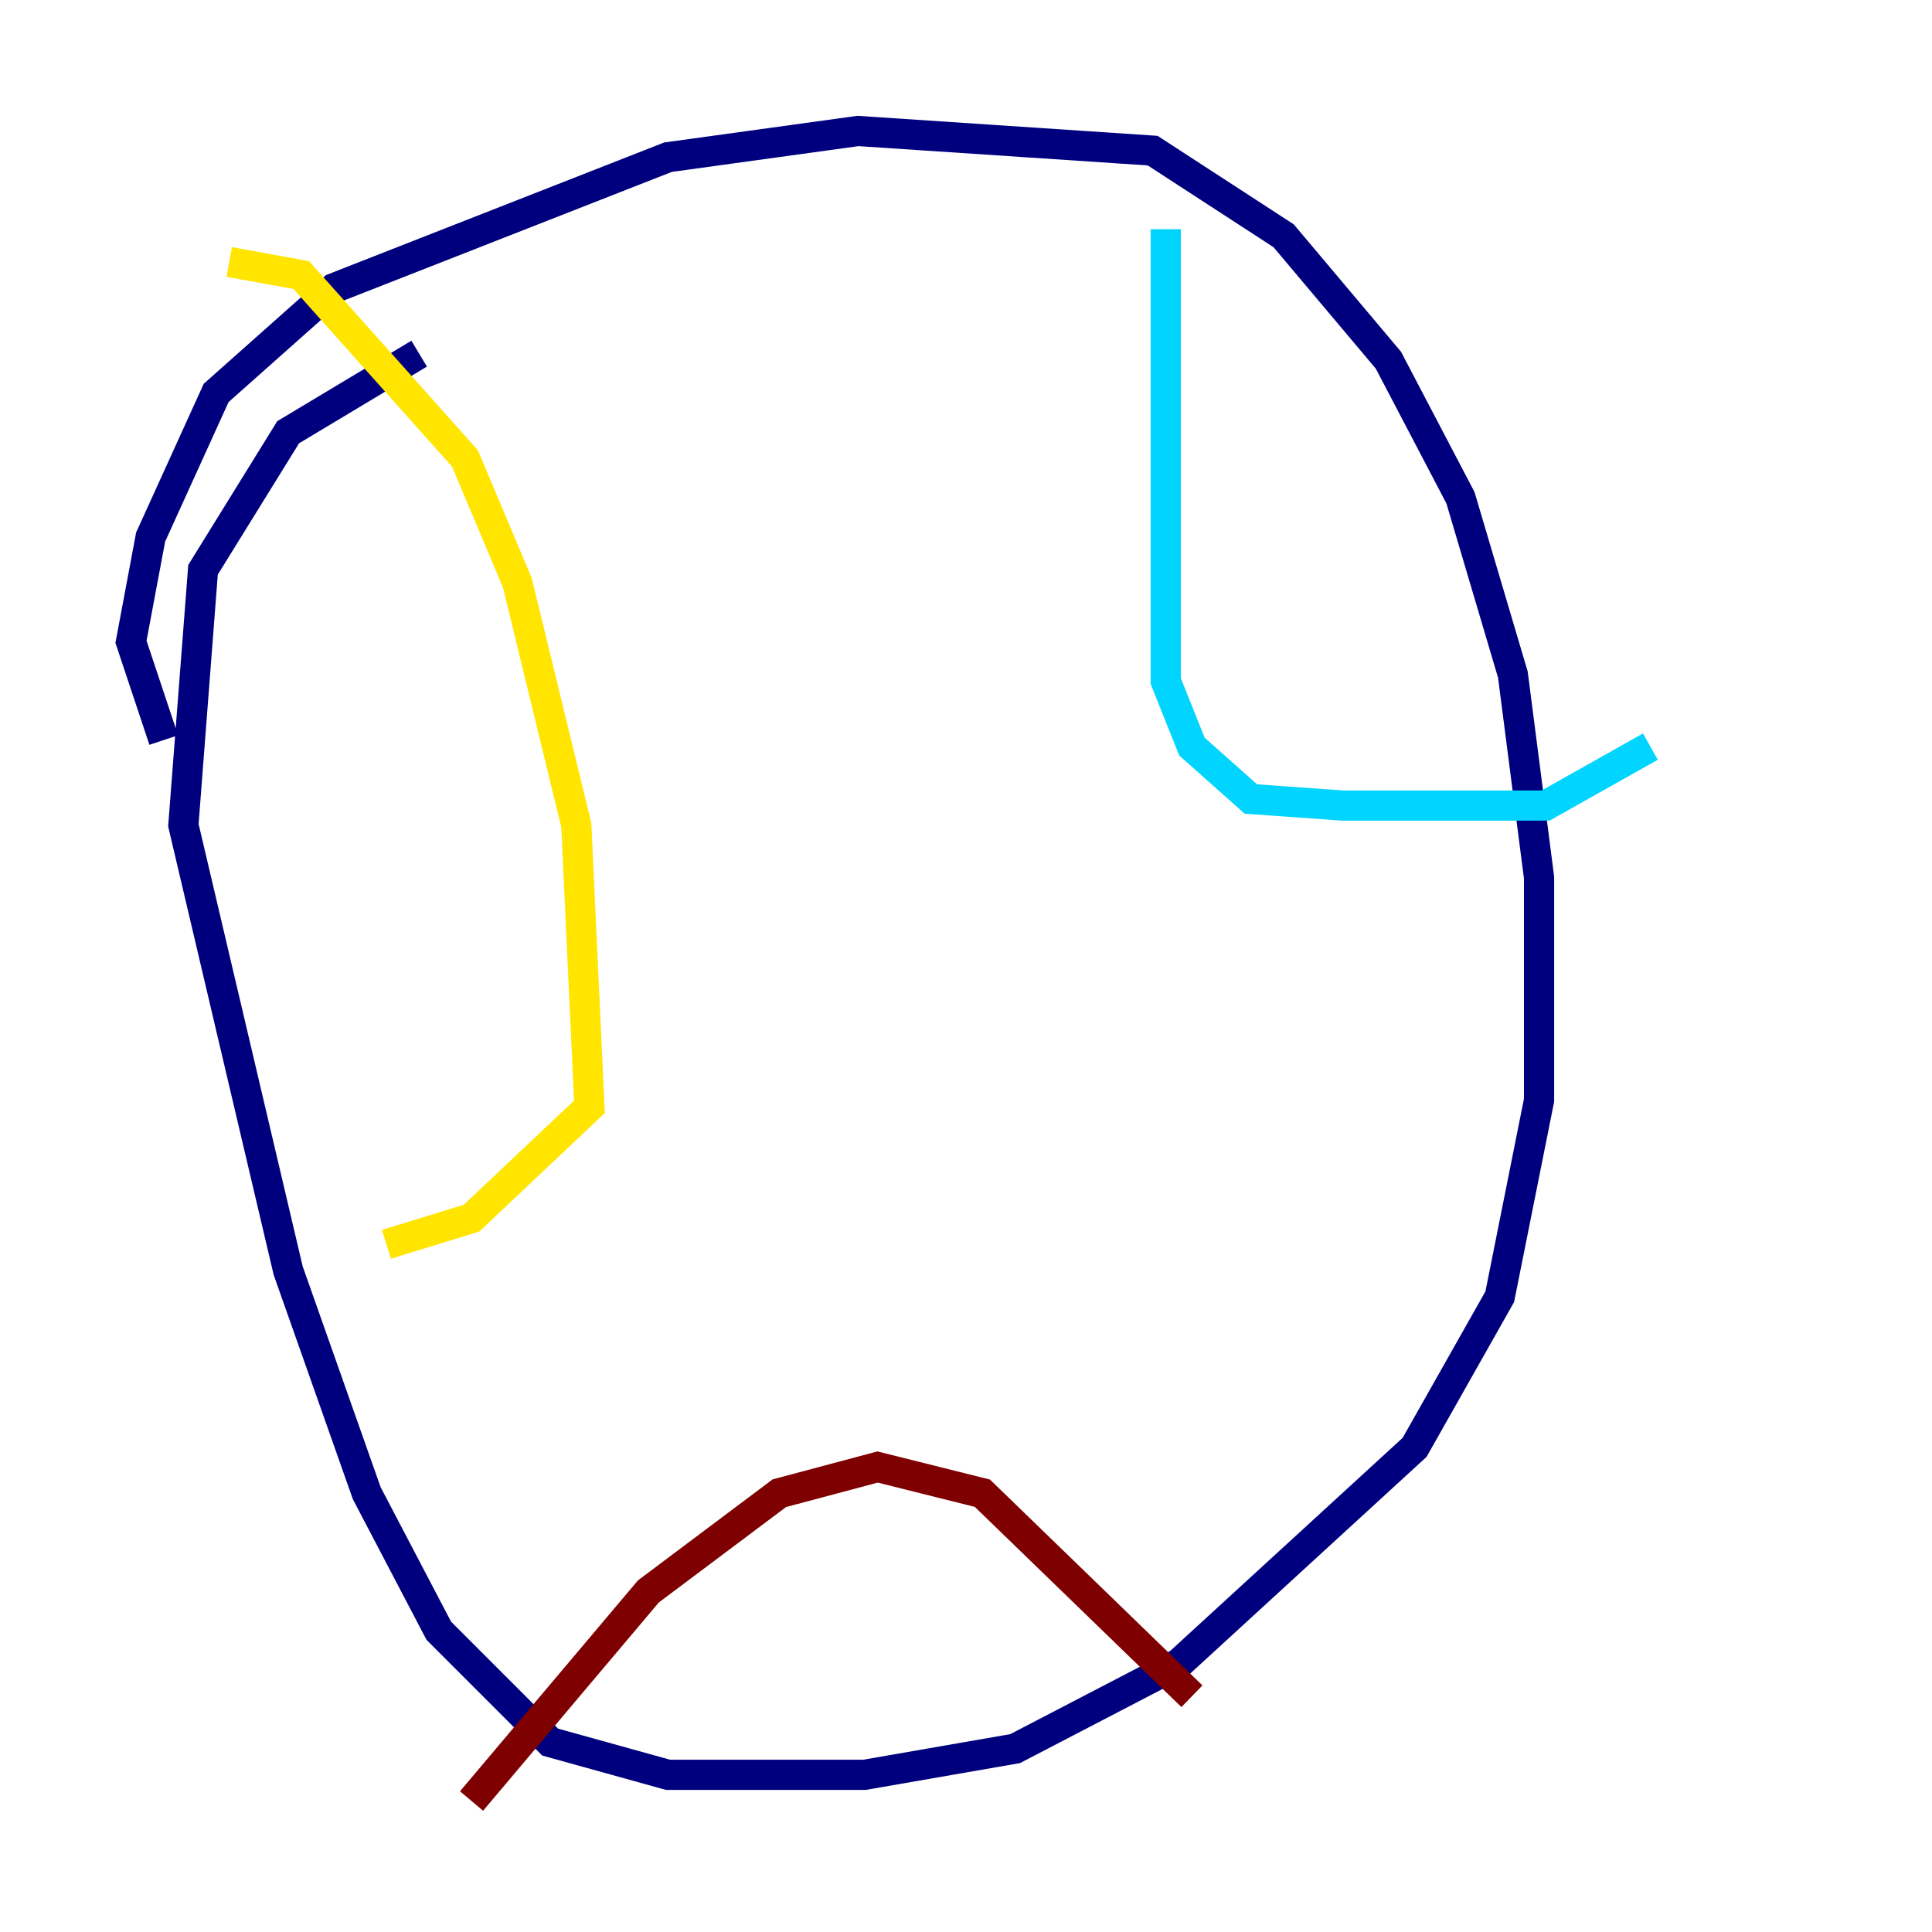 <?xml version="1.0" encoding="utf-8" ?>
<svg baseProfile="tiny" height="128" version="1.2" viewBox="0,0,128,128" width="128" xmlns="http://www.w3.org/2000/svg" xmlns:ev="http://www.w3.org/2001/xml-events" xmlns:xlink="http://www.w3.org/1999/xlink"><defs /><polyline fill="none" points="10.848,49.031 8.678,42.522 9.98,35.58 14.319,26.034 22.129,19.091 44.258,10.414 56.841,8.678 76.366,9.98 85.044,15.62 91.986,23.864 96.759,32.976 100.231,44.691 101.966,58.142 101.966,72.895 99.363,85.912 93.722,95.891 78.102,110.21 67.254,115.851 57.275,117.586 44.258,117.586 36.447,115.417 29.071,108.041 24.298,98.929 19.091,84.176 12.149,54.671 13.451,37.749 19.091,28.637 27.77,23.43" stroke="#00007f" stroke-width="2" /><polyline fill="none" points="77.234,15.186 77.234,45.125 78.969,49.464 82.875,52.936 88.949,53.37 102.4,53.37 109.342,49.464" stroke="#00d4ff" stroke-width="2" /><polyline fill="none" points="15.186,17.356 19.959,18.224 30.807,30.373 34.278,38.617 38.183,54.671 39.051,73.329 31.241,80.705 25.6,82.441" stroke="#ffe500" stroke-width="2" /><polyline fill="none" points="31.241,119.322 42.956,105.437 51.634,98.929 58.142,97.193 65.085,98.929 78.969,112.38" stroke="#7f0000" stroke-width="2" /></svg>